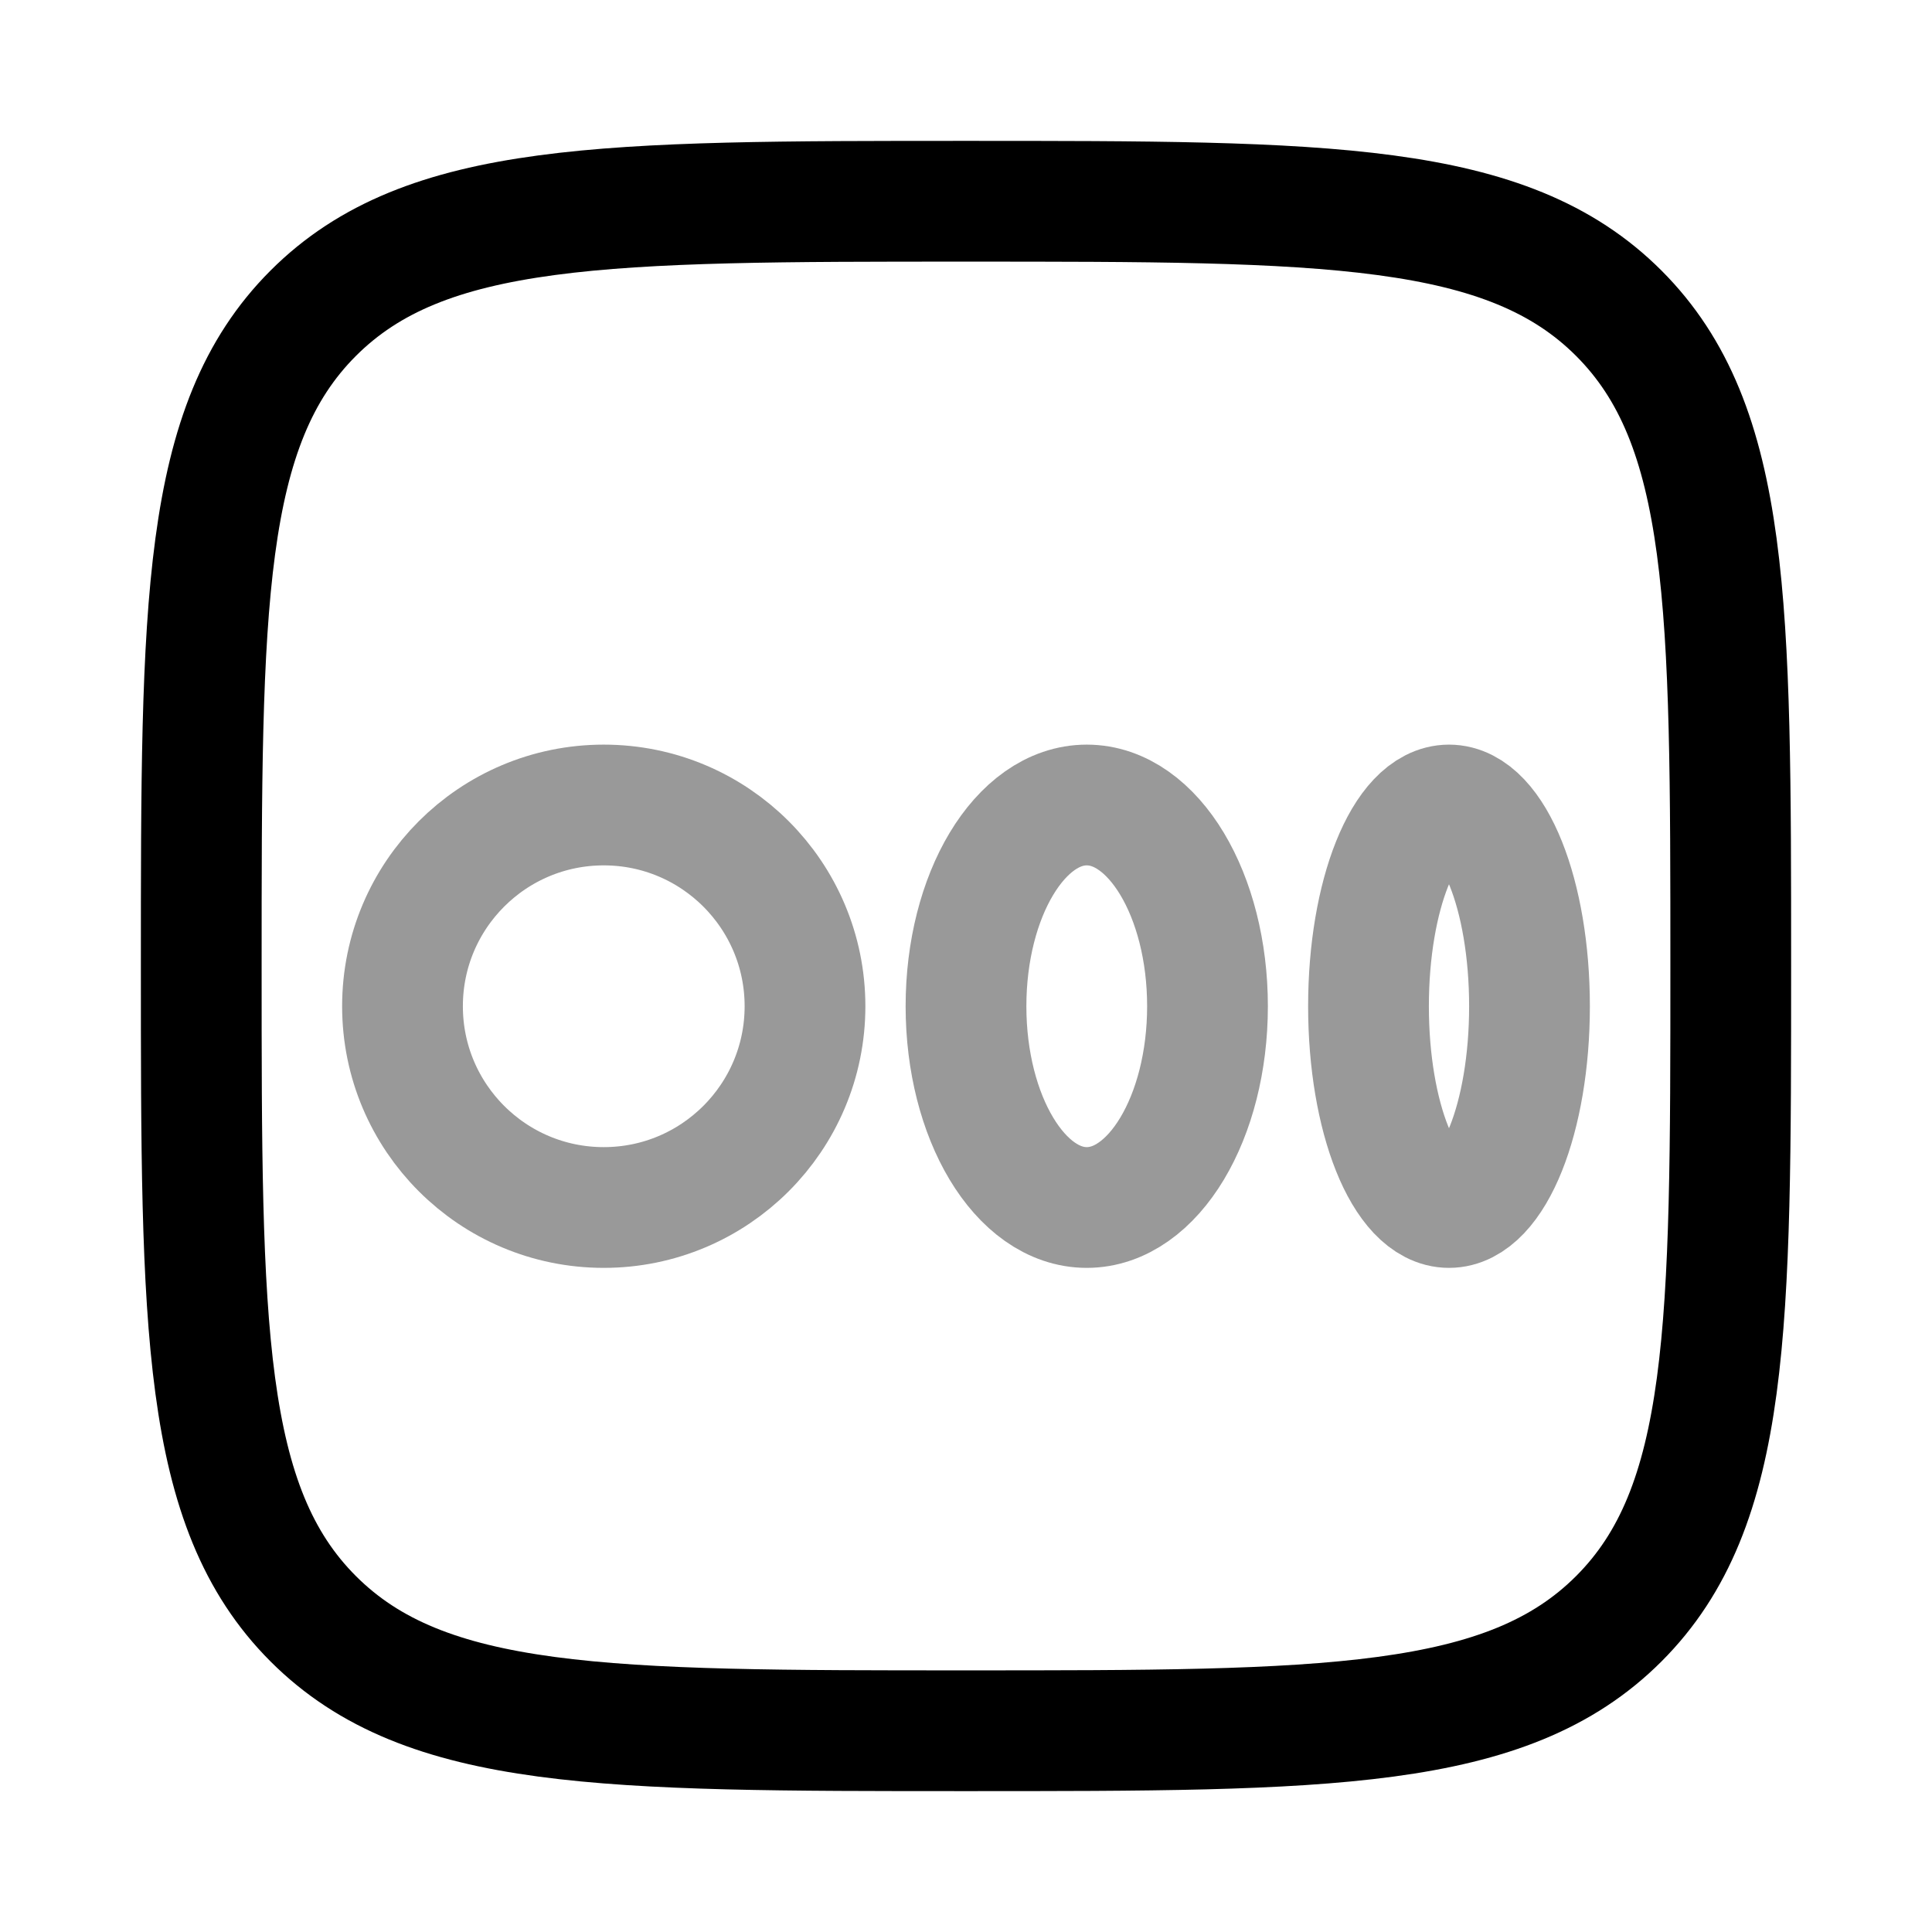 <svg width="24" height="24" viewBox="0 0 24 24" fill="none" xmlns="http://www.w3.org/2000/svg">
<circle opacity="0.4" cx="7.5" cy="12.5" r="2.5" stroke="currentColor" stroke-width="1.5"/>
<ellipse opacity="0.4" cx="13.5" cy="12.5" rx="1.5" ry="2.5" stroke="currentColor" stroke-width="1.5"/>
<ellipse opacity="0.4" cx="18" cy="12.5" rx="1" ry="2.5" stroke="currentColor" stroke-width="1.5"/>
<path d="M2.5 12C2.5 7.522 2.5 5.282 3.891 3.891C5.282 2.5 7.522 2.5 12 2.5C16.478 2.5 18.718 2.5 20.109 3.891C21.5 5.282 21.5 7.522 21.5 12C21.5 16.478 21.5 18.718 20.109 20.109C18.718 21.5 16.478 21.5 12 21.5C7.522 21.5 5.282 21.5 3.891 20.109C2.5 18.718 2.5 16.478 2.5 12Z" stroke="currentColor" stroke-width="1.5" stroke-linejoin="round"/>
</svg>
